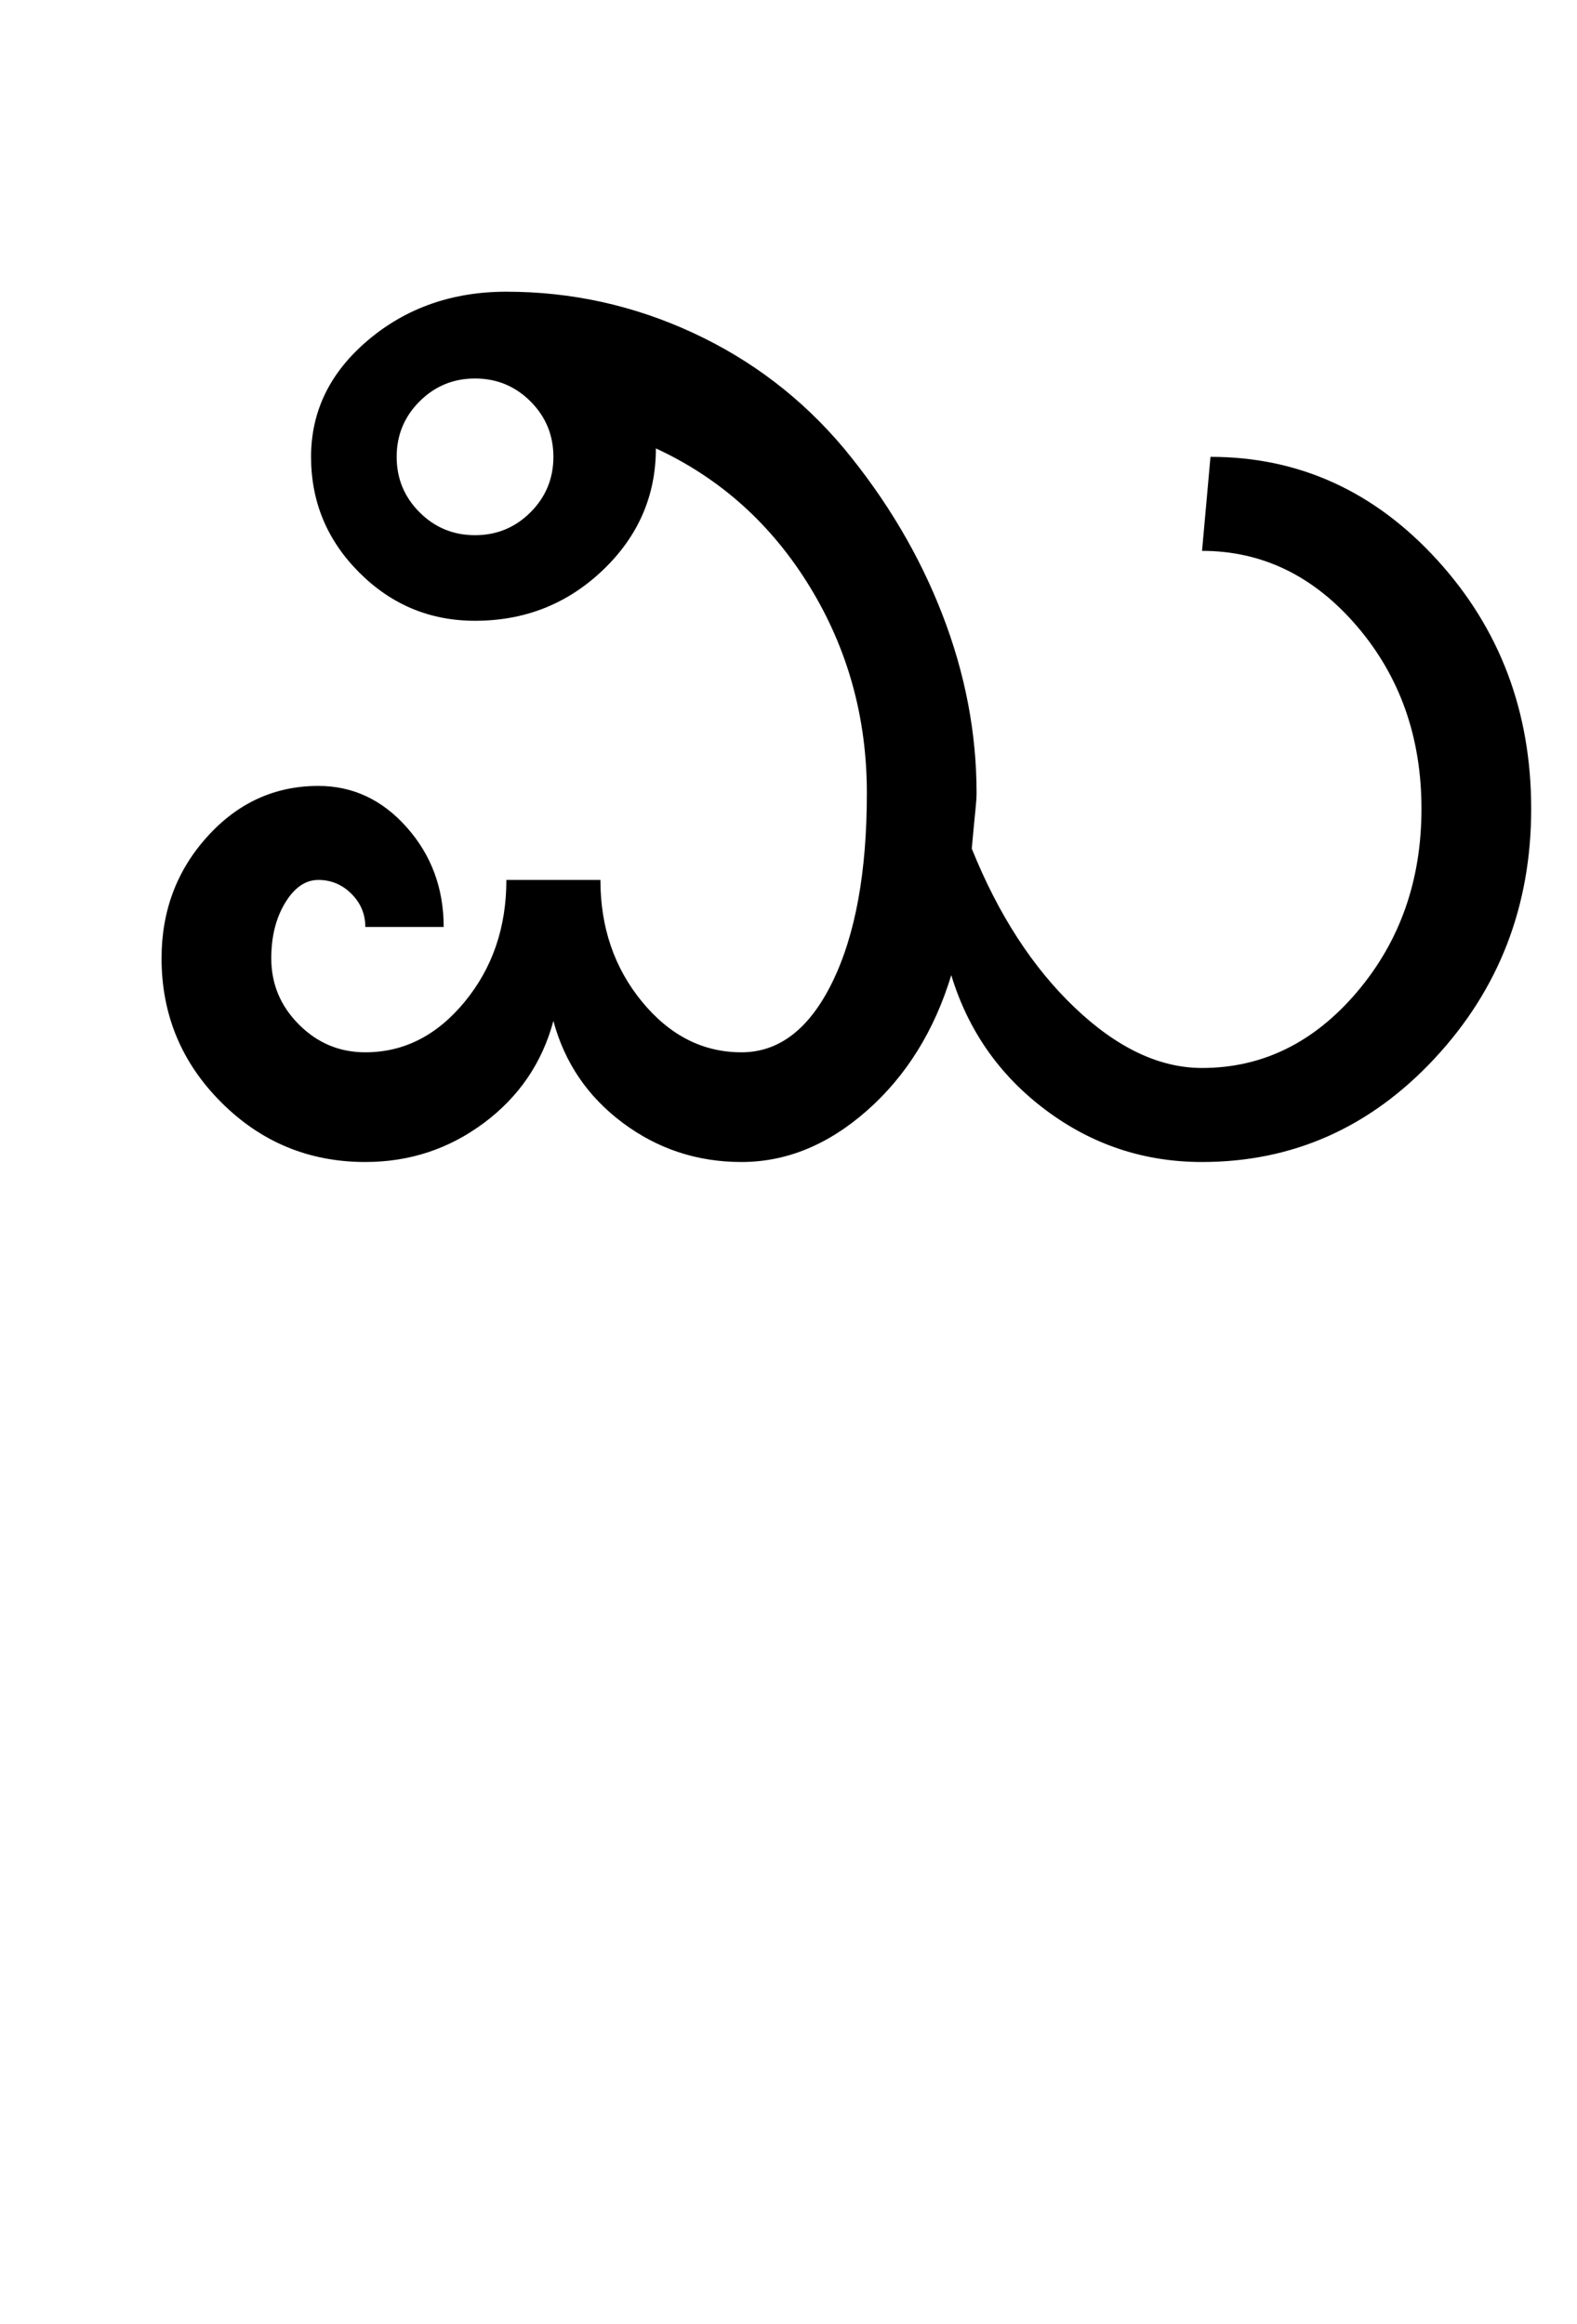 <?xml version="1.0" encoding="UTF-8"?>
<svg xmlns="http://www.w3.org/2000/svg" xmlns:xlink="http://www.w3.org/1999/xlink" width="327pt" height="482pt" viewBox="0 0 327 482" version="1.1">
<defs>
<g>
<symbol overflow="visible" id="glyph0-0">
<path style="stroke:none;" d="M 25 0 L 25 -175 L 175 -175 L 175 0 Z M 37.5 -12.5 L 162.5 -12.5 L 162.5 -162.5 L 37.5 -162.5 Z M 37.5 -12.5 "/>
</symbol>
<symbol overflow="visible" id="glyph0-1">
<path style="stroke:none;" d="M 137.75 -22.75 C 145.582 -22.75 151.875 -27.625 156.625 -37.375 C 161.375 -47.125 163.75 -60.164 163.75 -76.5 C 163.75 -92.164 159.789 -106.457 151.875 -119.375 C 143.957 -132.289 133.332 -141.832 120 -148 C 120 -138.164 116.332 -129.75 109 -122.75 C 101.664 -115.75 92.832 -112.25 82.5 -112.25 C 73.164 -112.25 65.164 -115.582 58.5 -122.25 C 51.832 -128.914 48.5 -136.914 48.5 -146.25 C 48.5 -155.75 52.457 -163.832 60.375 -170.5 C 68.289 -177.164 77.832 -180.5 89 -180.5 C 102.5 -180.5 115.375 -177.664 127.625 -172 C 139.875 -166.332 150.332 -158.332 159 -148 C 167.832 -137.332 174.625 -125.875 179.375 -113.625 C 184.125 -101.375 186.5 -89 186.5 -76.5 C 186.5 -75.664 186.414 -74.457 186.25 -72.875 C 186.082 -71.289 185.832 -68.664 185.5 -65 C 191 -51.332 198.125 -40.332 206.875 -32 C 215.625 -23.664 224.414 -19.5 233.25 -19.5 C 245.75 -19.5 256.457 -24.75 265.375 -35.25 C 274.289 -45.75 278.75 -58.414 278.75 -73.25 C 278.75 -88.082 274.289 -100.707 265.375 -111.125 C 256.457 -121.539 245.75 -126.75 233.25 -126.75 L 235 -146.25 C 253.332 -146.25 269 -139.125 282 -124.875 C 295 -110.625 301.5 -93.414 301.5 -73.25 C 301.5 -53.082 294.832 -35.832 281.5 -21.5 C 268.164 -7.164 252.082 0 233.25 0 C 221.25 0 210.457 -3.582 200.875 -10.75 C 191.289 -17.914 184.75 -27.25 181.25 -38.75 C 177.75 -27.25 171.957 -17.914 163.875 -10.75 C 155.789 -3.582 147.082 0 137.75 0 C 128.582 0 120.375 -2.707 113.125 -8.125 C 105.875 -13.539 101.082 -20.582 98.75 -29.25 C 96.414 -20.582 91.625 -13.539 84.375 -8.125 C 77.125 -2.707 68.914 0 59.75 0 C 48.082 0 38.125 -4.125 29.875 -12.375 C 21.625 -20.625 17.5 -30.582 17.5 -42.25 C 17.5 -52.082 20.664 -60.5 27 -67.5 C 33.332 -74.5 41 -78 50 -78 C 57.164 -78 63.289 -75.125 68.375 -69.375 C 73.457 -63.625 76 -56.75 76 -48.75 L 59.75 -48.75 C 59.75 -51.414 58.789 -53.707 56.875 -55.625 C 54.957 -57.539 52.664 -58.5 50 -58.5 C 47.332 -58.5 45.039 -56.914 43.125 -53.75 C 41.207 -50.582 40.25 -46.75 40.25 -42.25 C 40.25 -36.914 42.164 -32.332 46 -28.5 C 49.832 -24.664 54.414 -22.75 59.75 -22.75 C 67.75 -22.75 74.625 -26.25 80.375 -33.25 C 86.125 -40.25 89 -48.664 89 -58.5 L 108.5 -58.5 C 108.5 -48.664 111.375 -40.25 117.125 -33.25 C 122.875 -26.25 129.75 -22.75 137.75 -22.75 Z M 66.25 -146.25 C 66.25 -141.75 67.832 -137.914 71 -134.75 C 74.164 -131.582 78 -130 82.5 -130 C 87 -130 90.832 -131.582 94 -134.75 C 97.164 -137.914 98.75 -141.75 98.75 -146.25 C 98.75 -150.75 97.164 -154.582 94 -157.75 C 90.832 -160.914 87 -162.5 82.5 -162.5 C 78 -162.5 74.164 -160.914 71 -157.75 C 67.832 -154.582 66.25 -150.75 66.25 -146.25 Z M 66.25 -146.25 "/>
</symbol>
</g>
</defs>
<g id="surface1">
<rect x="0" y="0" width="327" height="482" style="fill:rgb(100%,100%,100%);fill-opacity:1;stroke:none;"/>
<g style="fill:rgb(0%,0%,0%);fill-opacity:1;">
  <use xlink:href="#glyph0-1" x="16" y="241"/>
</g>
</g>
</svg>
